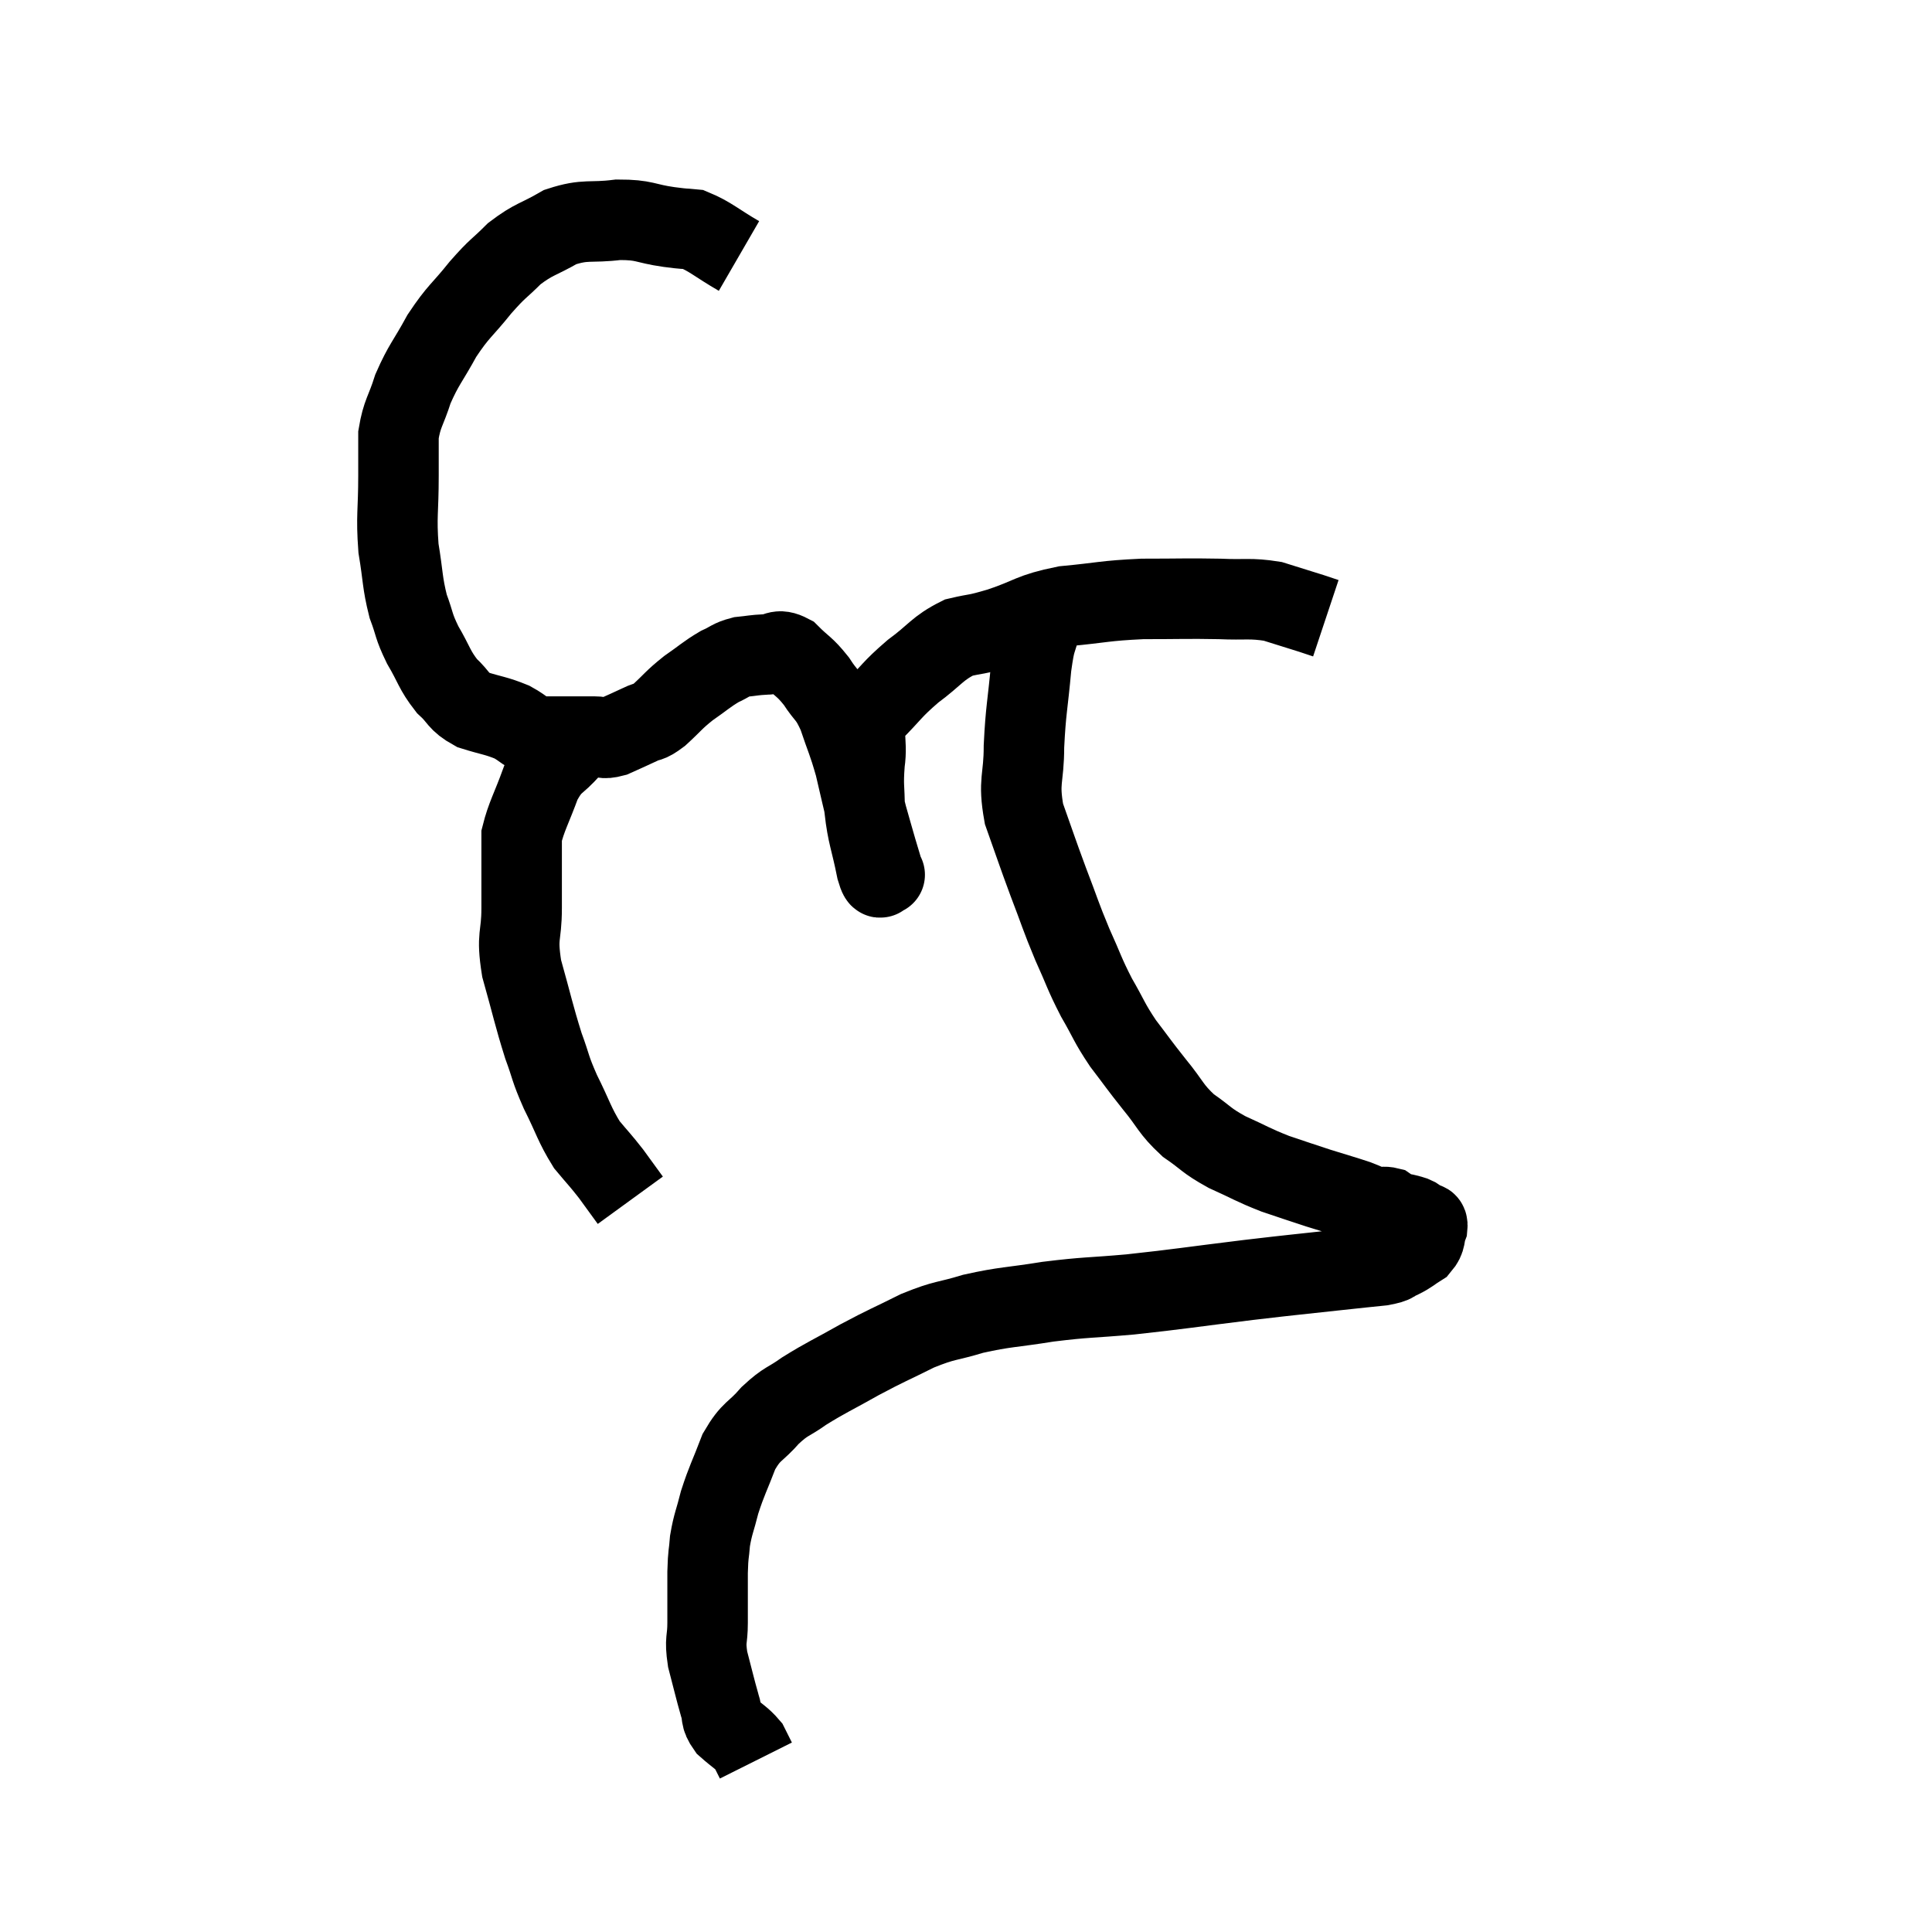 <svg width="48" height="48" viewBox="0 0 48 48" xmlns="http://www.w3.org/2000/svg"><path d="M 18.36 6.36 C 17.79 6.03, 17.655 5.88, 17.22 5.7 C 16.92 5.67, 17.085 5.7, 16.62 5.64 C 15.99 5.55, 16.035 5.46, 15.36 5.46 C 14.64 5.55, 14.565 5.43, 13.92 5.64 C 13.35 5.97, 13.275 5.925, 12.78 6.3 C 12.36 6.72, 12.39 6.63, 11.94 7.14 C 11.46 7.74, 11.4 7.71, 10.98 8.34 C 10.62 9, 10.53 9.045, 10.26 9.66 C 10.08 10.23, 9.99 10.26, 9.9 10.8 C 9.9 11.31, 9.9 11.115, 9.9 11.82 C 9.9 12.72, 9.84 12.81, 9.9 13.62 C 10.02 14.34, 9.99 14.46, 10.14 15.06 C 10.32 15.54, 10.26 15.525, 10.5 16.02 C 10.8 16.53, 10.785 16.635, 11.1 17.04 C 11.43 17.34, 11.355 17.415, 11.76 17.64 C 12.24 17.79, 12.315 17.775, 12.72 17.94 C 13.05 18.12, 13.05 18.21, 13.38 18.3 C 13.71 18.3, 13.695 18.3, 14.04 18.3 C 14.4 18.3, 14.46 18.3, 14.76 18.3 C 15 18.3, 14.955 18.375, 15.24 18.3 C 15.57 18.15, 15.615 18.135, 15.9 18 C 16.14 17.88, 16.08 17.985, 16.38 17.76 C 16.74 17.43, 16.725 17.4, 17.1 17.1 C 17.49 16.83, 17.55 16.755, 17.88 16.56 C 18.15 16.44, 18.135 16.395, 18.42 16.32 C 18.72 16.29, 18.72 16.275, 19.02 16.26 C 19.32 16.26, 19.305 16.095, 19.62 16.26 C 19.95 16.59, 19.98 16.545, 20.28 16.92 C 20.55 17.34, 20.58 17.235, 20.82 17.76 C 21.03 18.39, 21.06 18.39, 21.24 19.02 C 21.39 19.65, 21.405 19.755, 21.54 20.28 C 21.66 20.7, 21.675 20.76, 21.78 21.12 C 21.87 21.42, 21.915 21.57, 21.96 21.72 C 21.96 21.72, 22.005 21.75, 21.96 21.72 C 21.87 21.66, 21.9 22.005, 21.78 21.6 C 21.63 20.85, 21.555 20.76, 21.48 20.1 C 21.48 19.53, 21.435 19.56, 21.48 18.96 C 21.57 18.33, 21.36 18.27, 21.66 17.7 C 22.17 17.19, 22.14 17.145, 22.68 16.68 C 23.25 16.26, 23.28 16.11, 23.82 15.84 C 24.33 15.72, 24.18 15.795, 24.84 15.6 C 25.65 15.33, 25.575 15.24, 26.46 15.06 C 27.42 14.97, 27.42 14.925, 28.38 14.88 C 29.34 14.88, 29.49 14.865, 30.3 14.88 C 30.96 14.91, 31.05 14.85, 31.62 14.94 C 32.1 15.09, 32.25 15.135, 32.58 15.24 C 32.76 15.3, 32.85 15.33, 32.94 15.36 L 32.94 15.36" fill="none" stroke="black" stroke-width="2"></path><path d="M 14.16 18.6 C 13.8 19.02, 13.74 18.9, 13.44 19.44 C 13.2 20.1, 13.08 20.28, 12.96 20.76 C 12.96 21.06, 12.96 20.91, 12.96 21.36 C 12.96 21.96, 12.96 21.885, 12.96 22.56 C 12.96 23.31, 12.825 23.205, 12.96 24.06 C 13.23 25.02, 13.26 25.215, 13.5 25.98 C 13.71 26.55, 13.65 26.505, 13.92 27.12 C 14.25 27.78, 14.265 27.93, 14.58 28.44 C 14.88 28.8, 14.91 28.815, 15.18 29.16 C 15.42 29.49, 15.54 29.655, 15.66 29.82 L 15.66 29.82" fill="none" stroke="black" stroke-width="2"></path><path d="M 25.86 15.48 C 25.74 16.02, 25.725 15.795, 25.62 16.56 C 25.53 17.55, 25.485 17.625, 25.44 18.54 C 25.44 19.38, 25.29 19.38, 25.44 20.22 C 25.74 21.06, 25.74 21.09, 26.04 21.9 C 26.34 22.68, 26.34 22.74, 26.64 23.46 C 26.94 24.12, 26.925 24.165, 27.24 24.78 C 27.57 25.35, 27.54 25.38, 27.9 25.92 C 28.29 26.43, 28.275 26.43, 28.68 26.94 C 29.1 27.45, 29.07 27.54, 29.52 27.96 C 30 28.29, 29.94 28.32, 30.48 28.62 C 31.08 28.89, 31.11 28.935, 31.68 29.16 C 32.22 29.34, 32.25 29.355, 32.76 29.52 C 33.24 29.67, 33.36 29.7, 33.72 29.82 C 33.96 29.91, 34.005 29.955, 34.2 30 C 34.35 30, 34.38 29.97, 34.5 30 C 34.59 30.06, 34.56 30.075, 34.68 30.12 C 34.83 30.15, 34.86 30.15, 34.98 30.18 C 35.07 30.21, 35.07 30.195, 35.16 30.24 C 35.25 30.3, 35.295 30.33, 35.34 30.36 C 35.34 30.36, 35.34 30.36, 35.34 30.36 C 35.34 30.36, 35.34 30.36, 35.34 30.36 C 35.34 30.36, 35.31 30.33, 35.34 30.36 C 35.4 30.42, 35.475 30.33, 35.46 30.48 C 35.37 30.72, 35.445 30.765, 35.28 30.96 C 35.04 31.11, 35.04 31.14, 34.8 31.26 C 34.56 31.35, 34.725 31.365, 34.32 31.44 C 33.75 31.5, 34.005 31.47, 33.18 31.56 C 32.1 31.68, 32.295 31.65, 31.02 31.8 C 29.55 31.98, 29.325 32.025, 28.08 32.16 C 27.06 32.25, 27.015 32.22, 26.04 32.34 C 25.11 32.49, 24.99 32.46, 24.18 32.64 C 23.49 32.85, 23.505 32.775, 22.8 33.06 C 22.08 33.42, 22.065 33.405, 21.36 33.78 C 20.67 34.17, 20.535 34.215, 19.98 34.56 C 19.56 34.86, 19.545 34.785, 19.14 35.16 C 18.75 35.61, 18.675 35.52, 18.36 36.06 C 18.12 36.69, 18.06 36.765, 17.88 37.32 C 17.76 37.8, 17.715 37.845, 17.64 38.28 C 17.61 38.67, 17.595 38.55, 17.58 39.06 C 17.58 39.69, 17.58 39.78, 17.58 40.32 C 17.58 40.77, 17.505 40.71, 17.58 41.22 C 17.73 41.79, 17.76 41.94, 17.88 42.36 C 17.97 42.63, 17.88 42.645, 18.06 42.9 C 18.33 43.14, 18.42 43.17, 18.6 43.38 C 18.69 43.56, 18.735 43.65, 18.78 43.74 C 18.78 43.74, 18.78 43.74, 18.78 43.74 C 18.78 43.74, 18.78 43.74, 18.78 43.74 L 18.78 43.74" fill="none" stroke="black" stroke-width="2"></path></svg>